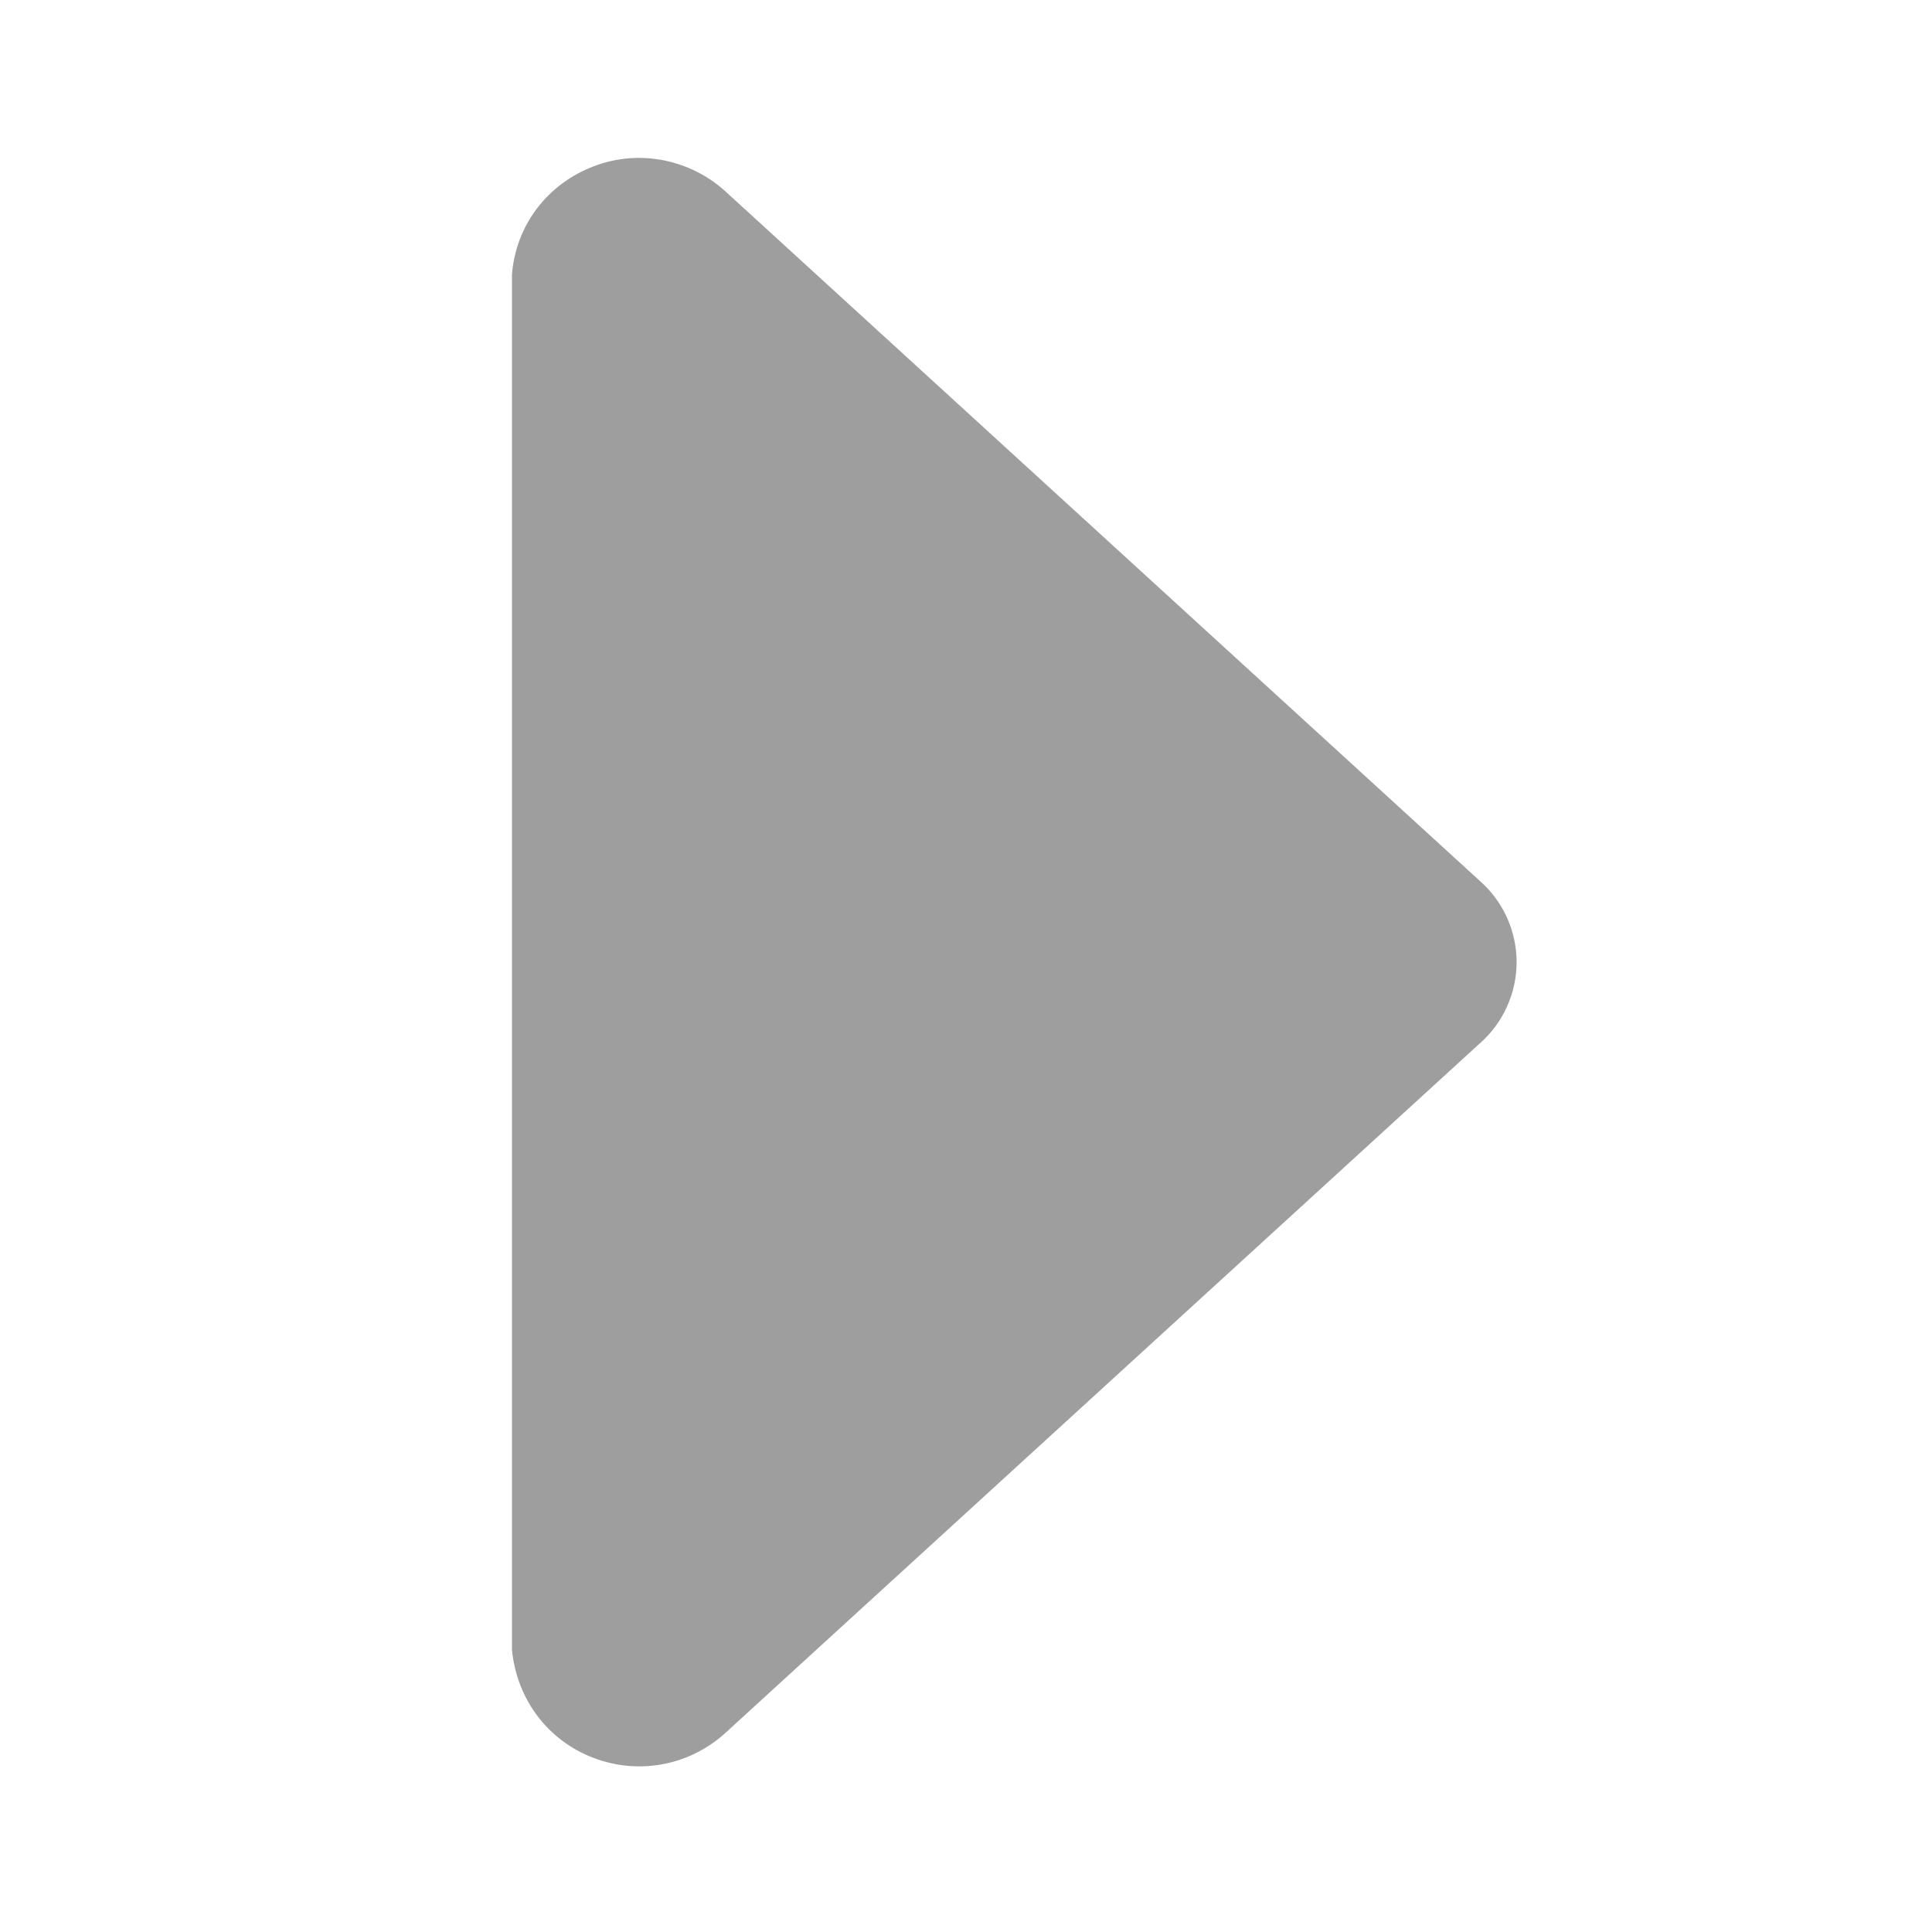 <svg xmlns="http://www.w3.org/2000/svg" xmlns:xlink="http://www.w3.org/1999/xlink" fill="none" version="1.1" width="14" height="14" viewBox="0 0 14 14"><defs><clipPath id="master_svg0_38_1611"><rect x="0" y="0" width="14" height="14" rx="0"/></clipPath></defs><g clip-path="url(#master_svg0_38_1611)"><g><path d="M5.271,1.4L10.724,6.384C10.892,6.531,10.99,6.748,10.99,6.972C10.99,7.196,10.892,7.413,10.724,7.56L5.271,12.544C5.012,12.789,4.641,12.866,4.305,12.74C3.969,12.614,3.745,12.313,3.71,11.956L3.71,1.988C3.738,1.631,3.969,1.33,4.305,1.204C4.634,1.078,5.012,1.155,5.271,1.4Z" fill="#9E9E9E" fill-opacity="1"/></g></g></svg>